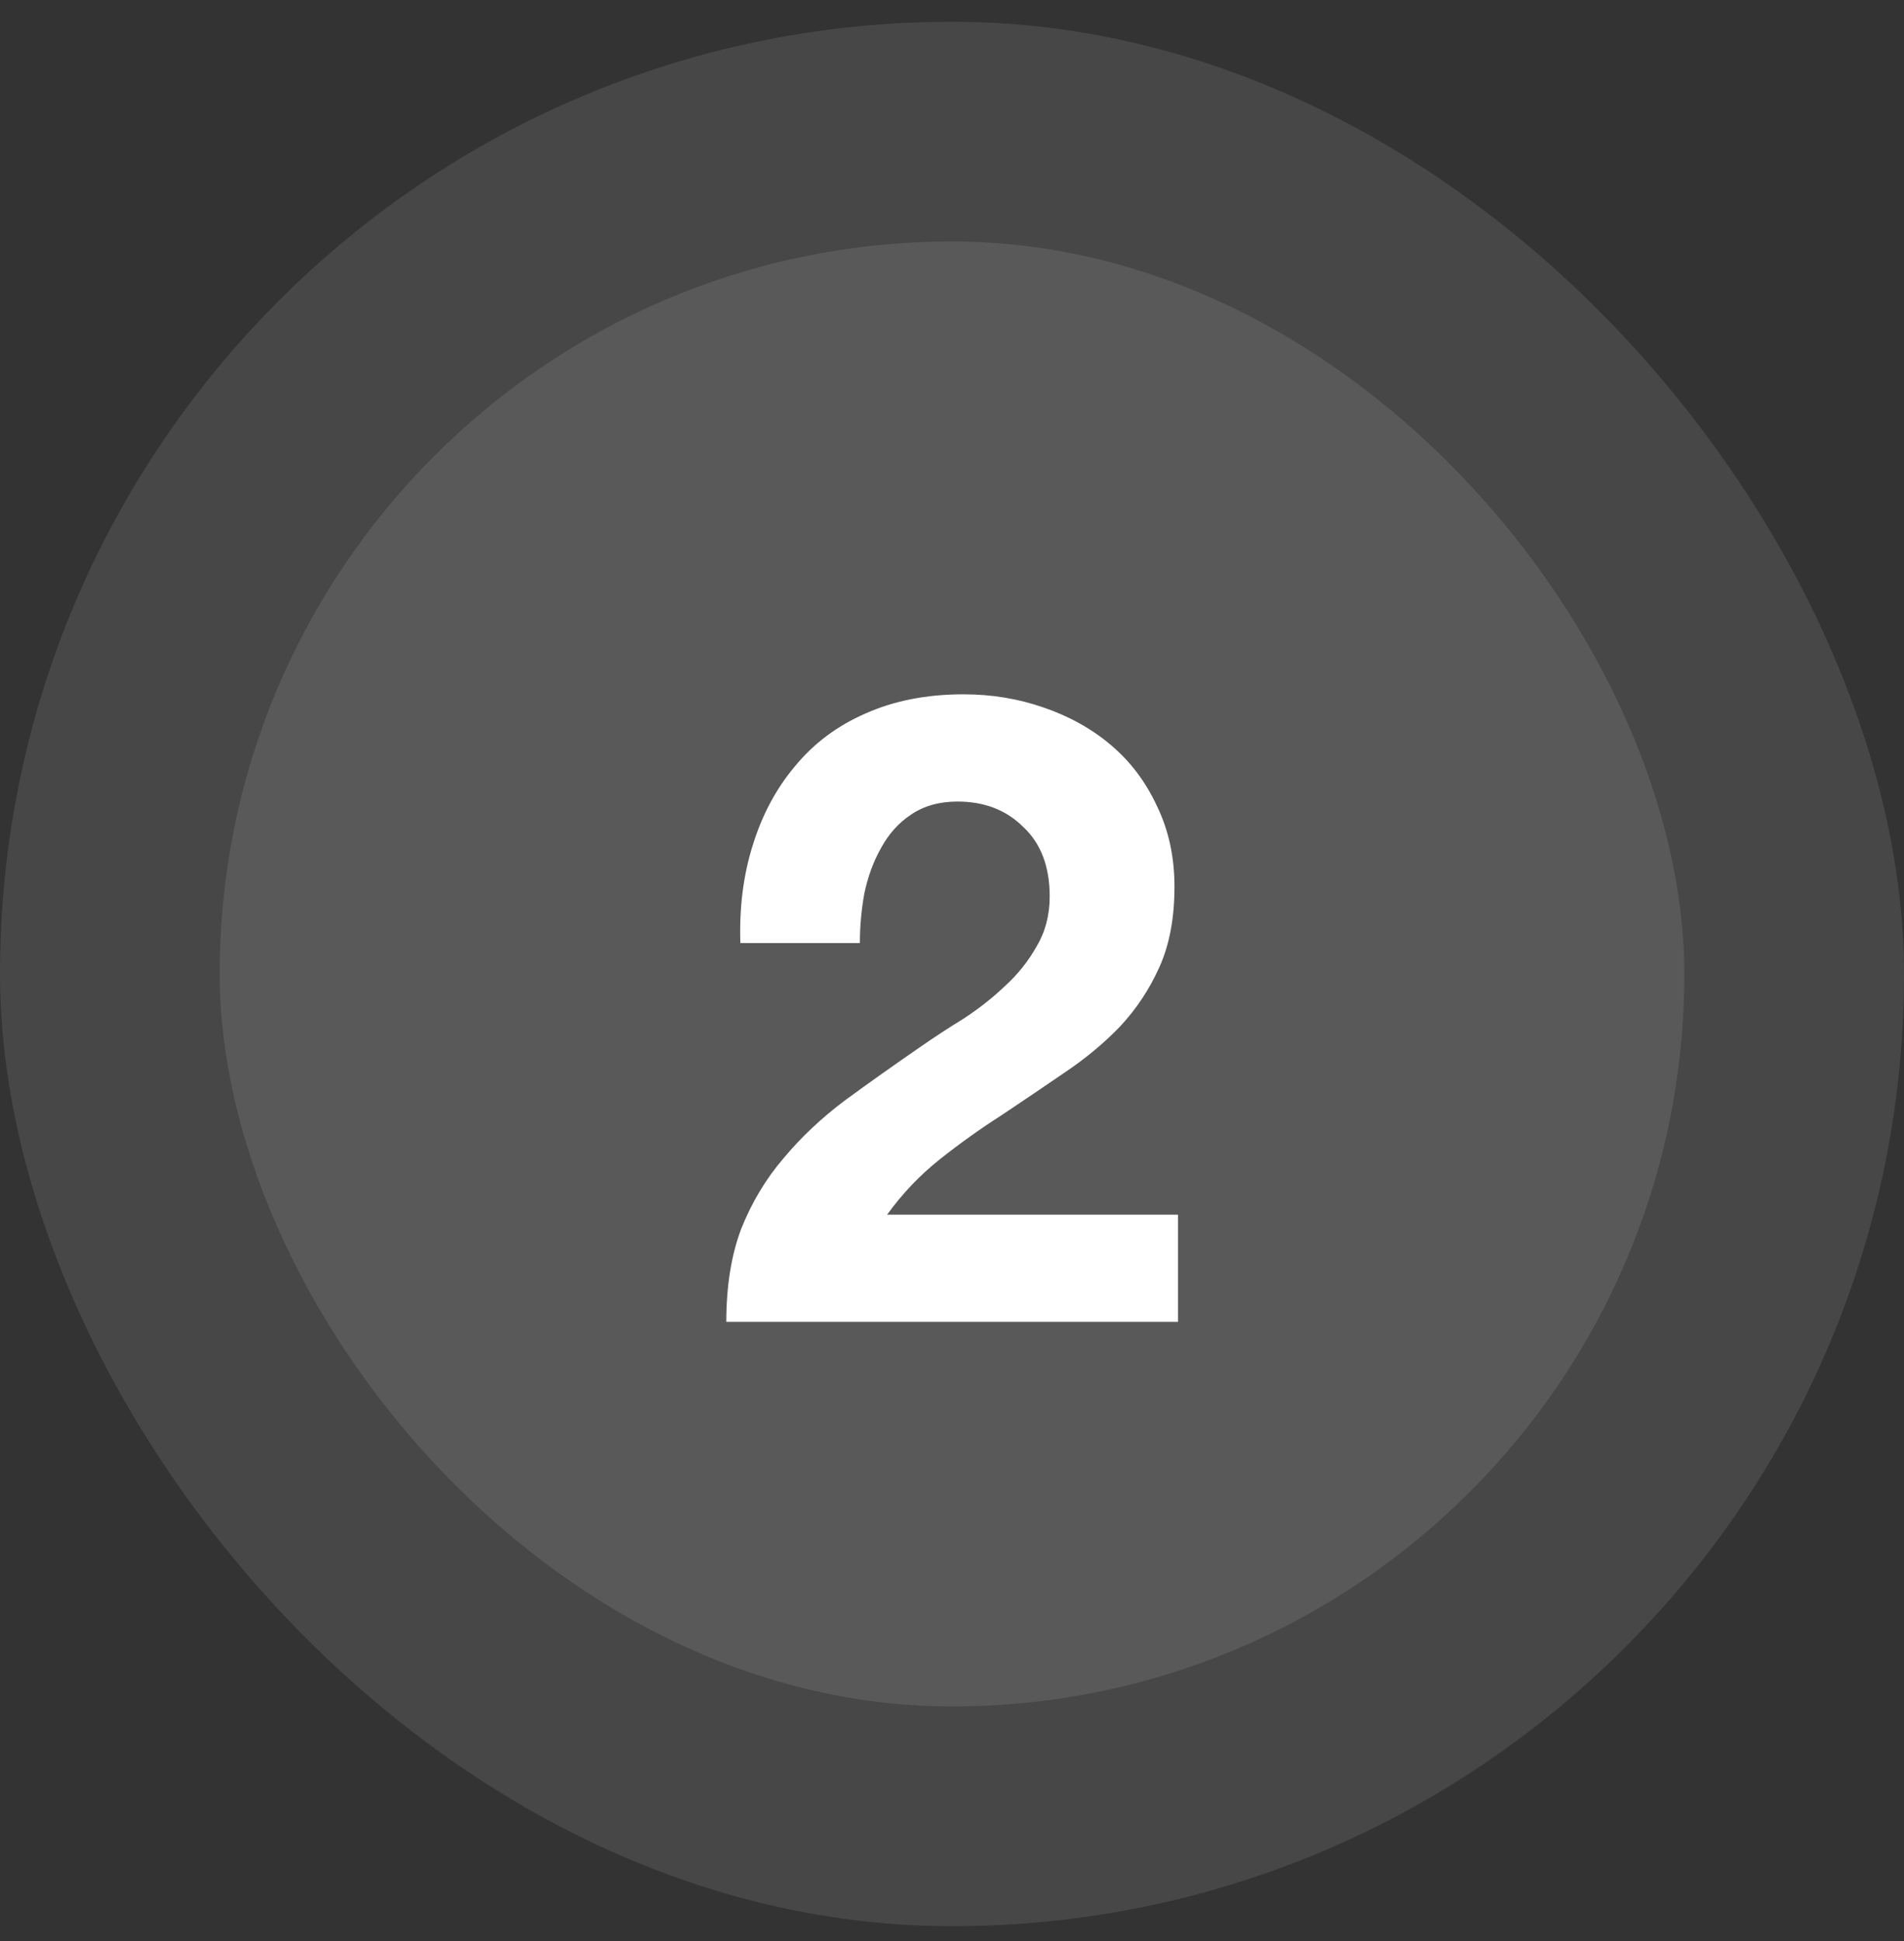 <svg xmlns="http://www.w3.org/2000/svg" width="52" height="53" viewBox="0 0 52 53" fill="none"><rect x="0" y="0" width="52" height="53" fill="#333333" stroke="none"/><rect y="0.594" width="52" height="52" rx="26" fill="#FEFEFE" fill-opacity="0.1"></rect><rect x="6" y="6.594" width="40" height="40" rx="20" fill="#FEFEFE" fill-opacity="0.1"></rect><path d="M20.22 25.75C20.188 24.79 20.3 23.902 20.556 23.086C20.812 22.254 21.196 21.534 21.708 20.926C22.22 20.302 22.86 19.822 23.628 19.486C24.412 19.134 25.308 18.958 26.316 18.958C27.084 18.958 27.812 19.078 28.5 19.318C29.204 19.558 29.82 19.902 30.348 20.35C30.876 20.798 31.292 21.35 31.596 22.006C31.916 22.662 32.076 23.398 32.076 24.214C32.076 25.062 31.94 25.79 31.668 26.398C31.396 27.006 31.036 27.55 30.588 28.03C30.14 28.494 29.628 28.918 29.052 29.302C28.492 29.686 27.924 30.07 27.348 30.454C26.772 30.822 26.212 31.222 25.668 31.654C25.124 32.086 24.644 32.59 24.228 33.166H32.172V36.094H19.836C19.836 35.118 19.972 34.27 20.244 33.55C20.532 32.83 20.916 32.19 21.396 31.63C21.876 31.054 22.436 30.526 23.076 30.046C23.732 29.566 24.42 29.078 25.14 28.582C25.508 28.326 25.9 28.07 26.316 27.814C26.732 27.542 27.108 27.246 27.444 26.926C27.796 26.606 28.084 26.246 28.308 25.846C28.548 25.446 28.668 24.99 28.668 24.478C28.668 23.662 28.428 23.03 27.948 22.582C27.484 22.118 26.884 21.886 26.148 21.886C25.652 21.886 25.228 22.006 24.876 22.246C24.54 22.47 24.268 22.774 24.06 23.158C23.852 23.526 23.7 23.942 23.604 24.406C23.524 24.854 23.484 25.302 23.484 25.75H20.22Z" fill="white"></path></svg>